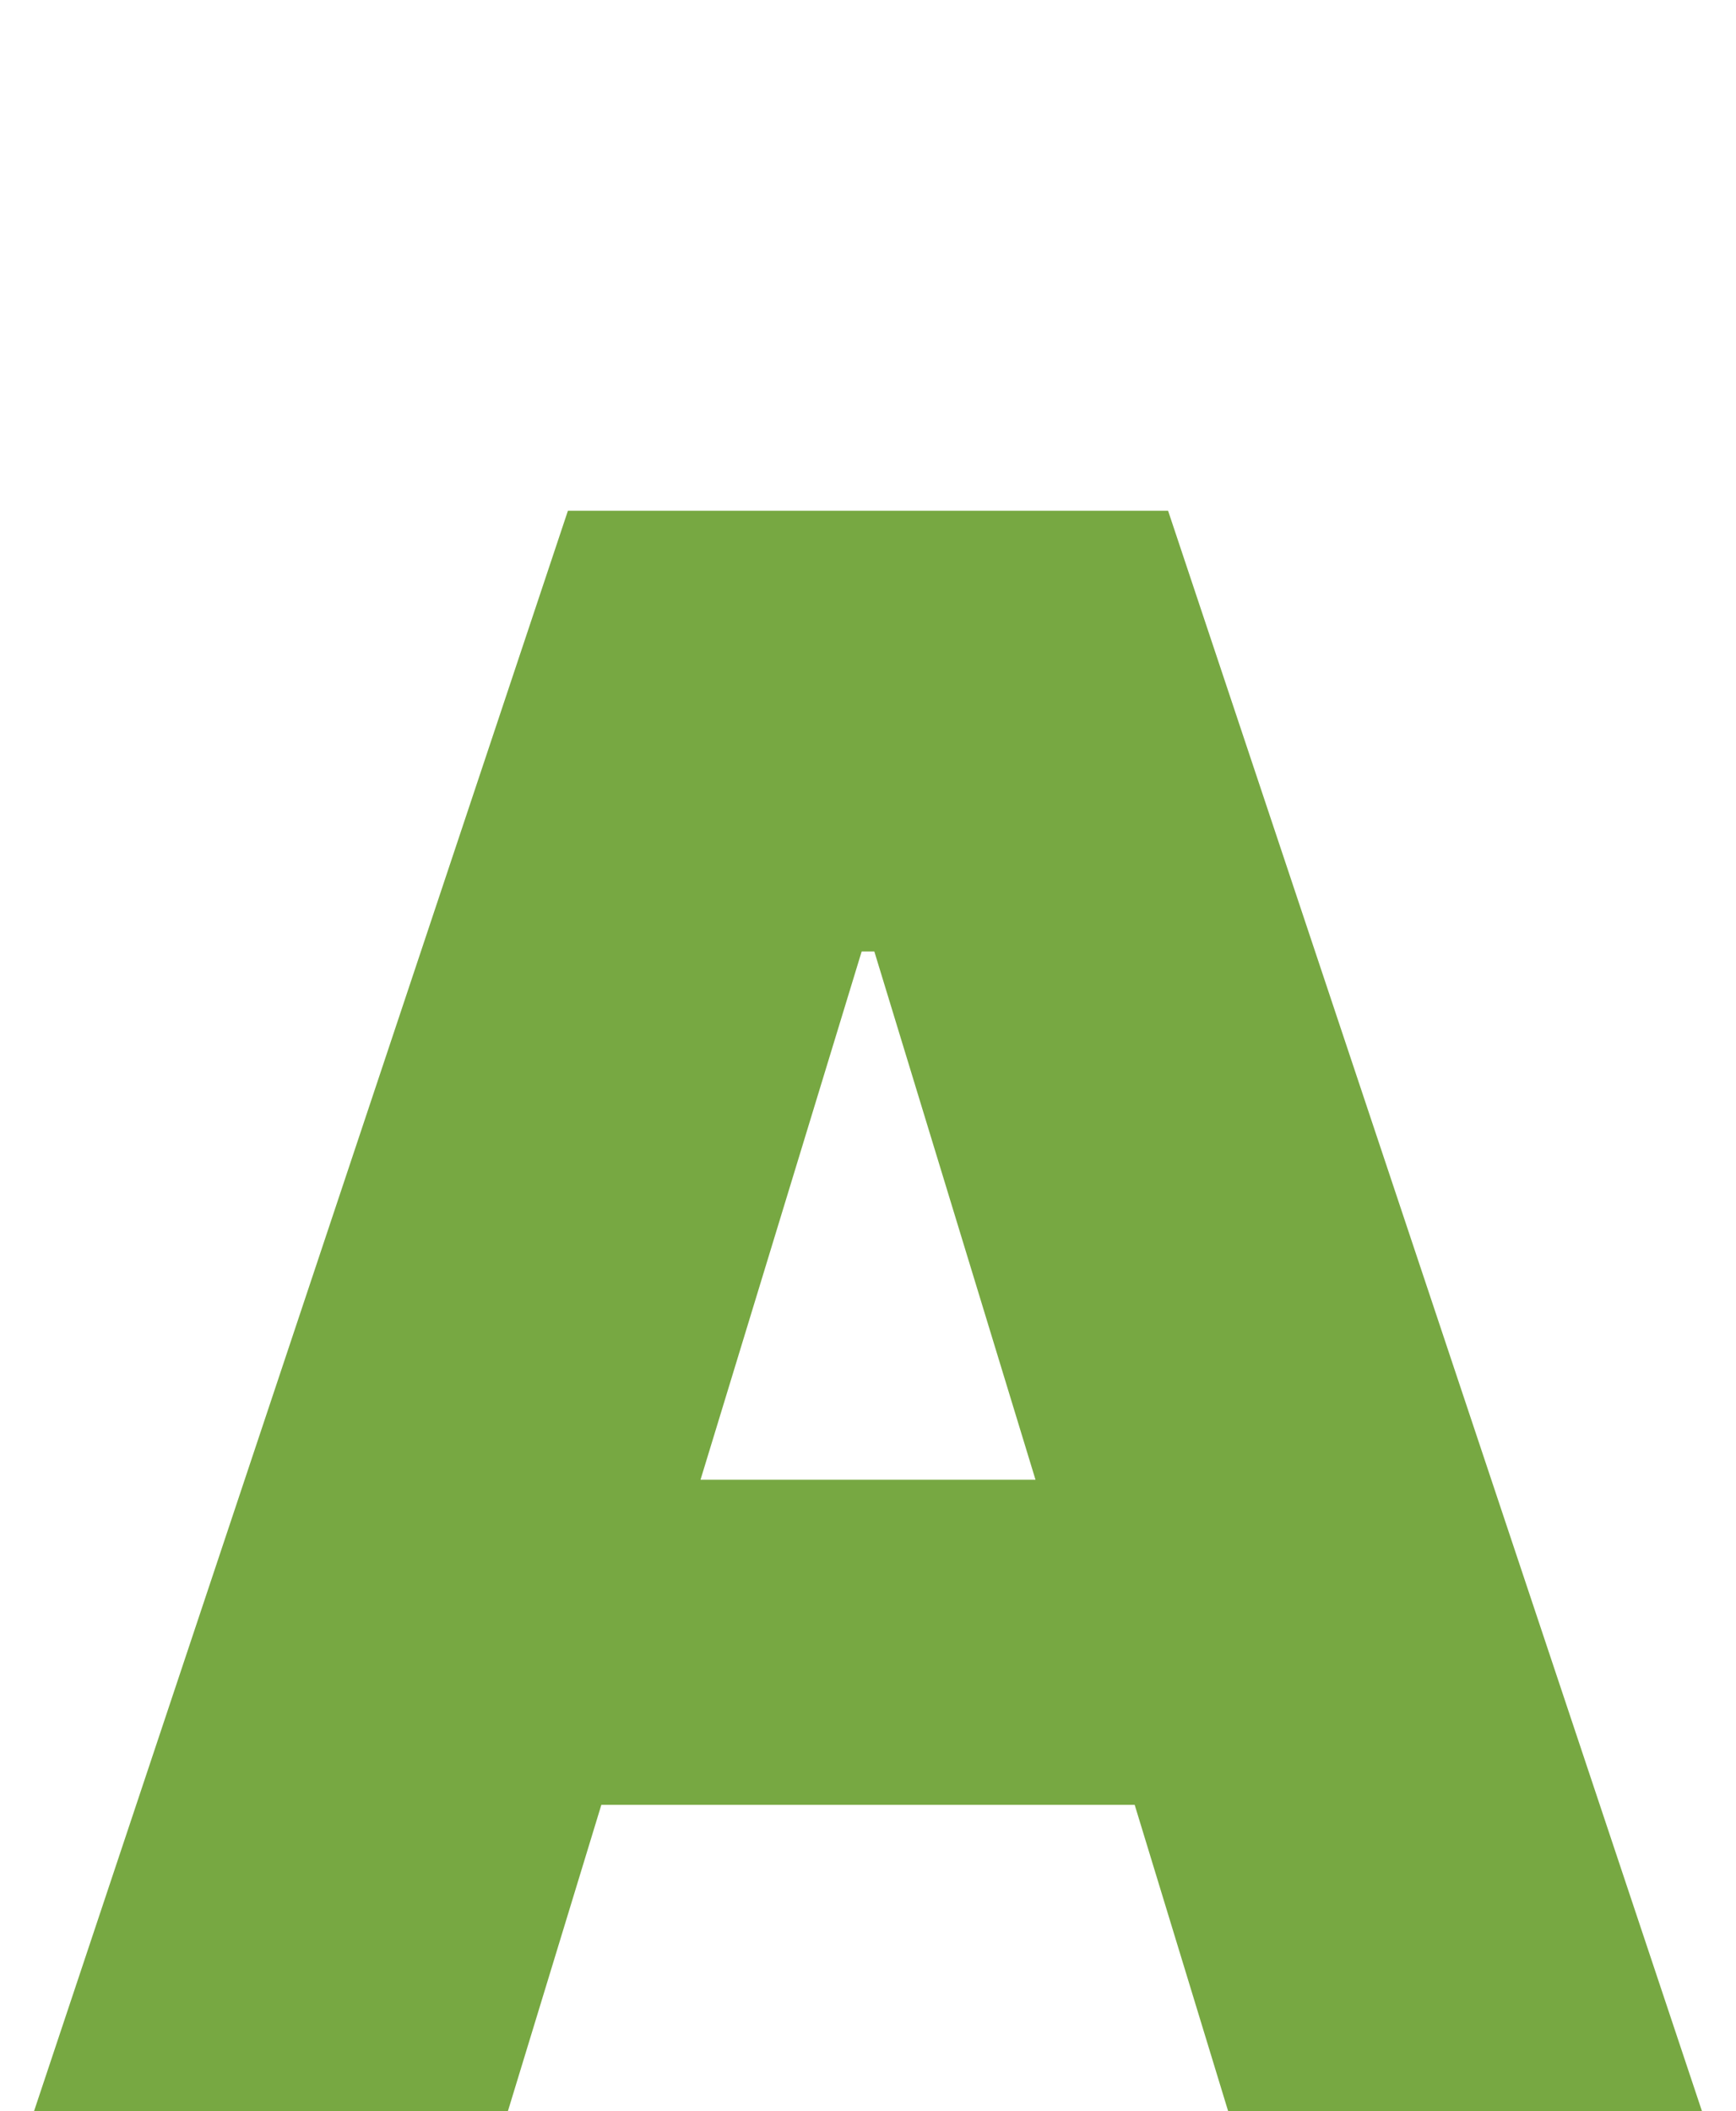 <svg width="51" height="62" viewBox="0 0 51 62" fill="none" xmlns="http://www.w3.org/2000/svg">
<g id="LETTER A">
<path id="A" d="M14.921 62H1L16.684 15H34.316L50 62H36.08L25.686 27.943H25.314L14.921 62ZM12.322 43.457H38.492V53.004H12.322V43.457Z" fill="#77A842"/>
</g>
</svg>
